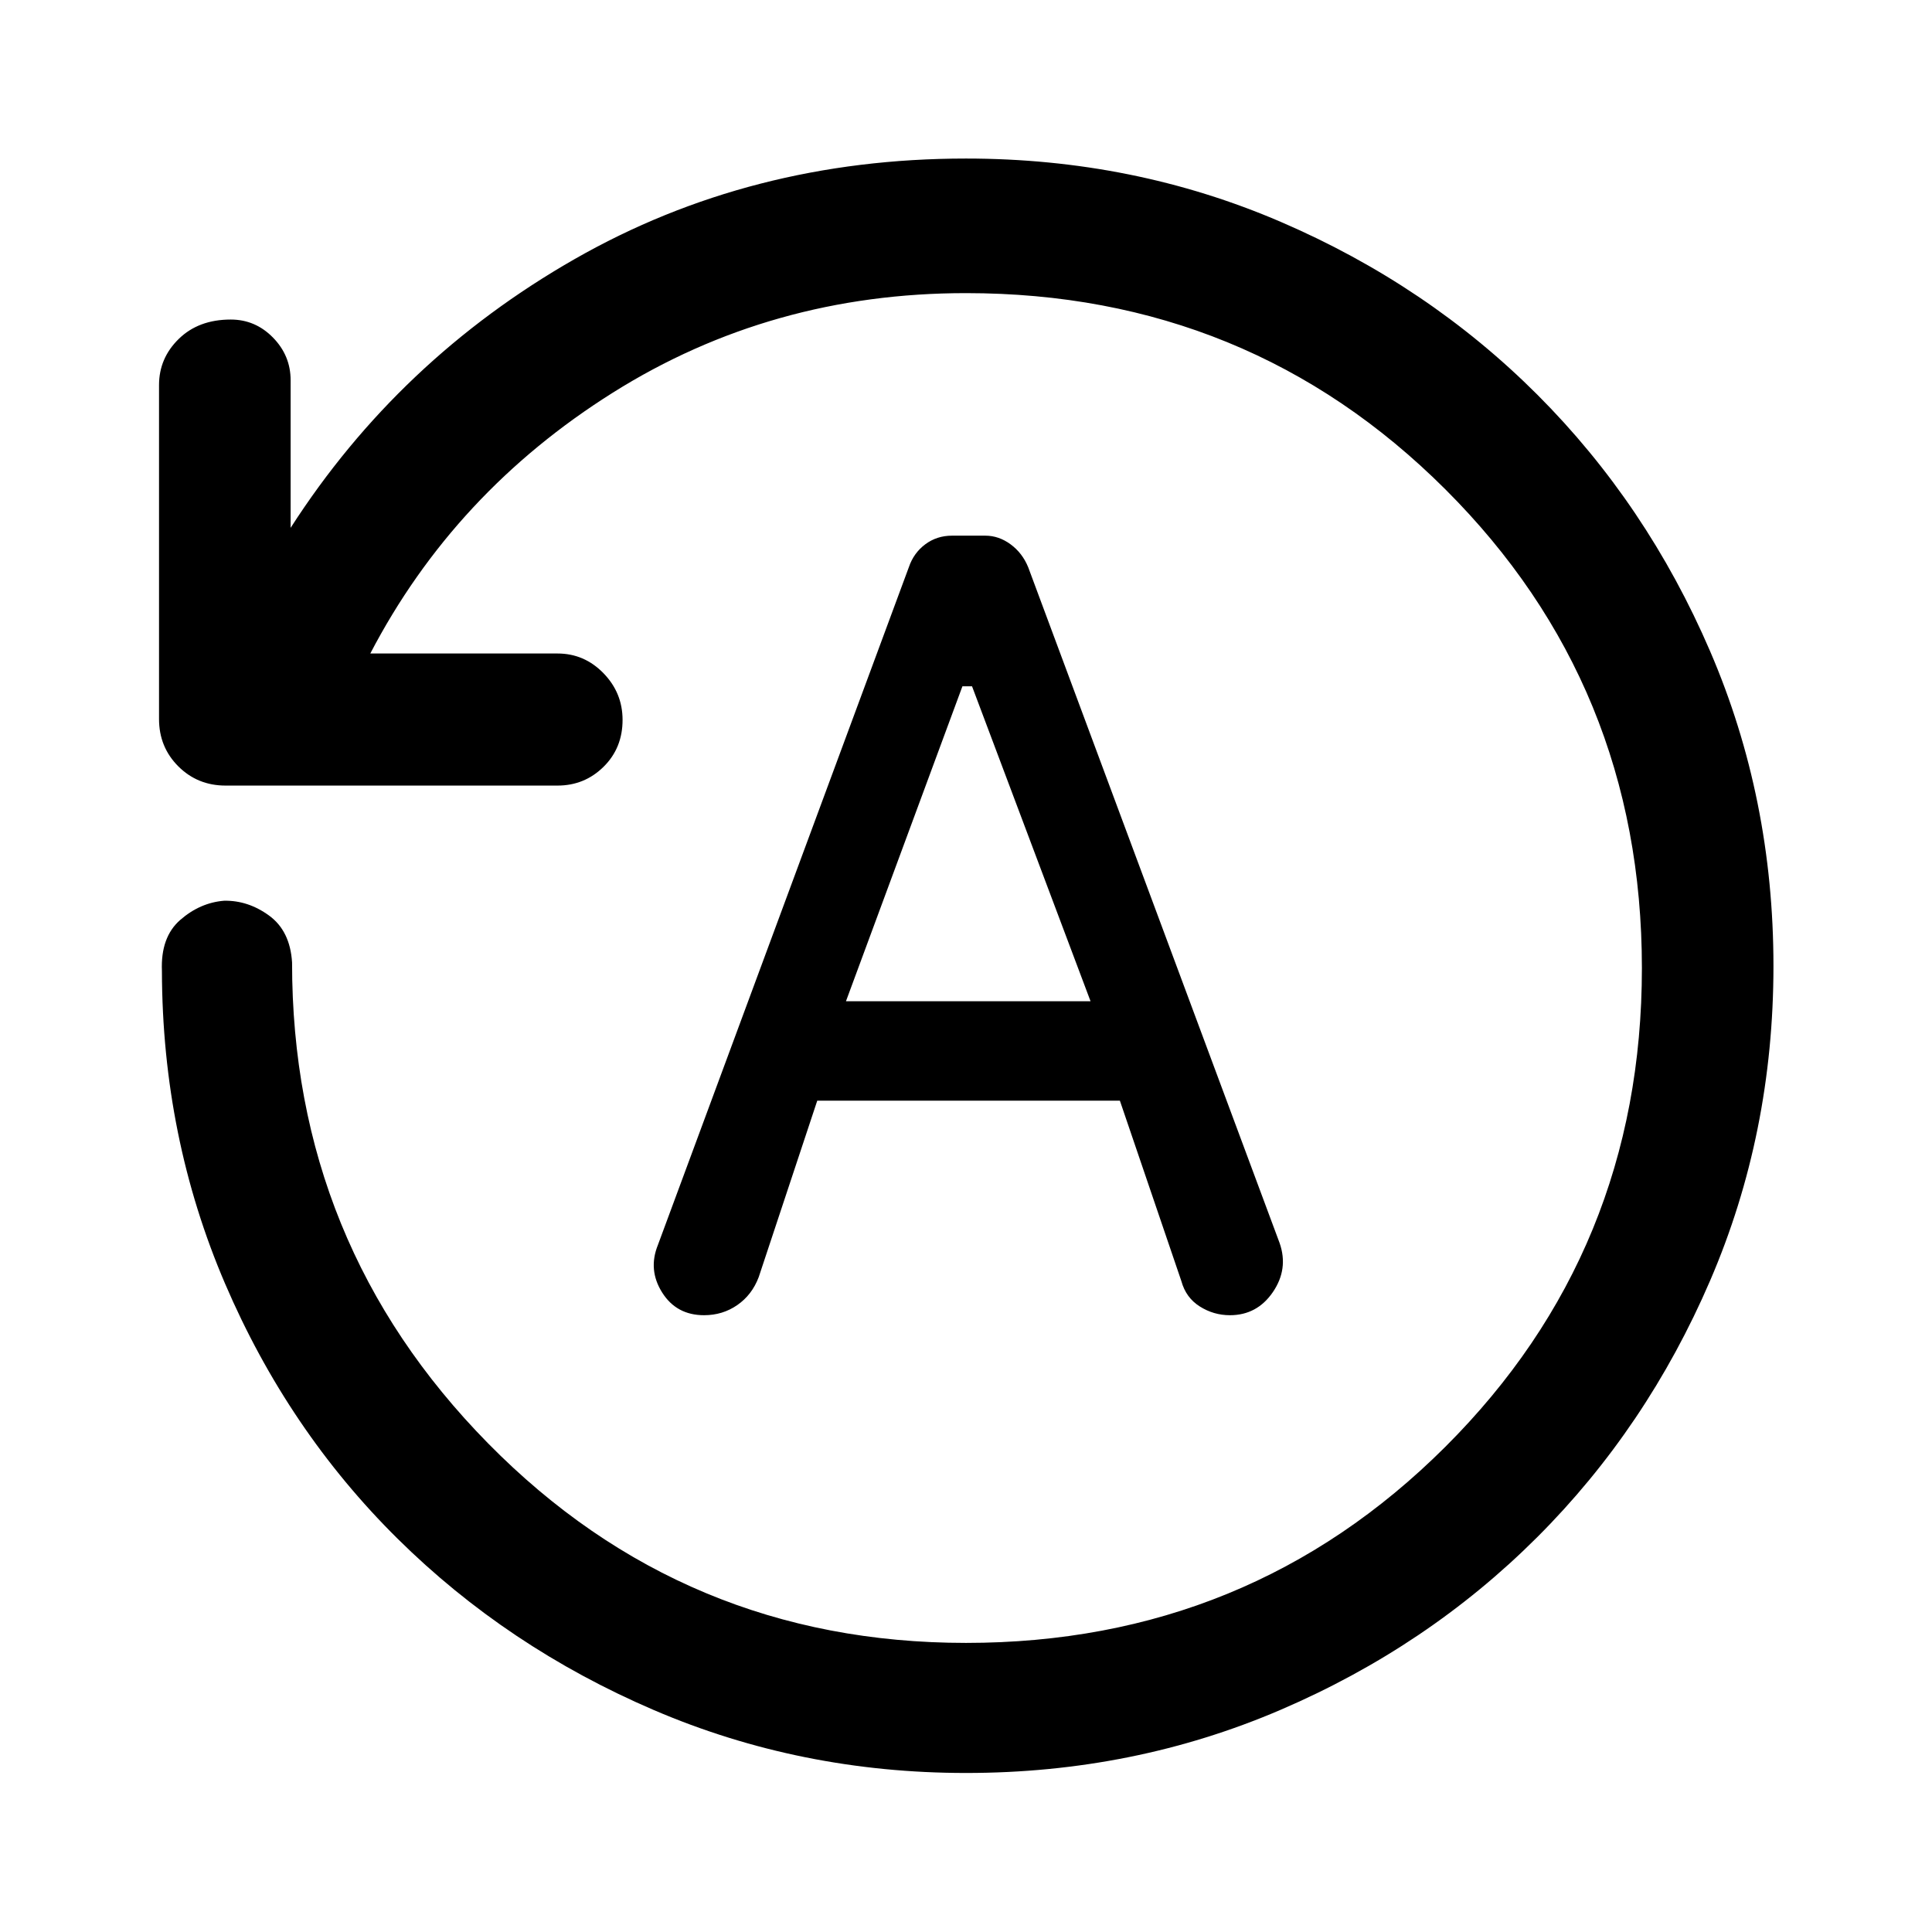 <svg xmlns="http://www.w3.org/2000/svg" height="48" viewBox="0 -960 960 960" width="48"><path d="M881.22-480q0 83.26-31.47 156.33-31.46 73.08-85.93 127.5-54.47 54.43-127.53 85.79Q563.24-79.02 480-79.02q-82.26 0-155.13-31.27-72.87-31.28-127.35-85.18-54.48-53.9-85.68-126.68-31.21-72.78-31.38-155.31-.72-16.91 9.13-25.46 9.84-8.56 21.78-9.51 11.93-.22 22.37 7.4 10.43 7.62 11.39 23.29-.11 139.89 97.45 238.99 97.55 99.1 237.42 99.1 140.48 0 238.16-97.42 97.69-97.43 97.69-237.89 0-140.46-97.69-237.92-97.68-97.47-238.16-97.47-96.77 0-175.49 49.46Q225.79-715.43 184-635.28h93.02q13.29 0 22.81 9.76t9.52 23.24q0 13.98-9.45 23.3-9.45 9.33-22.88 9.33H112.09q-13.93 0-23.5-9.57t-9.57-23.5v-165.93q0-13.4 9.84-22.98 9.84-9.59 25.79-9.59 12.24 0 21 8.96 8.76 8.95 8.76 21.22v73.32q53.72-83.61 141.14-133.55 87.42-49.95 194.45-49.95 83.28 0 156.36 31.45 73.09 31.45 127.53 85.88 54.43 54.44 85.88 127.53 31.45 73.08 31.45 156.36Zm-475.13 66.91h150.37l30.56 89.68q2.24 8.21 9.13 12.57 6.88 4.36 14.98 4.36 13.5 0 21.35-11.48 7.85-11.49 3.35-24.39L510.91-678.13q-2.9-7.1-8.76-11.4-5.85-4.3-12.55-4.3h-16.55q-7.54 0-13.3 4.3-5.76 4.3-8.16 11.4L326.91-341.39q-5 12.36 2.11 23.63 7.11 11.28 20.83 11.28 9.24 0 16.53-5.06 7.29-5.06 10.62-13.87l29.09-87.68Zm14.26-49.39 57.87-156.5H483l58.89 156.5H420.35Z"/></svg>